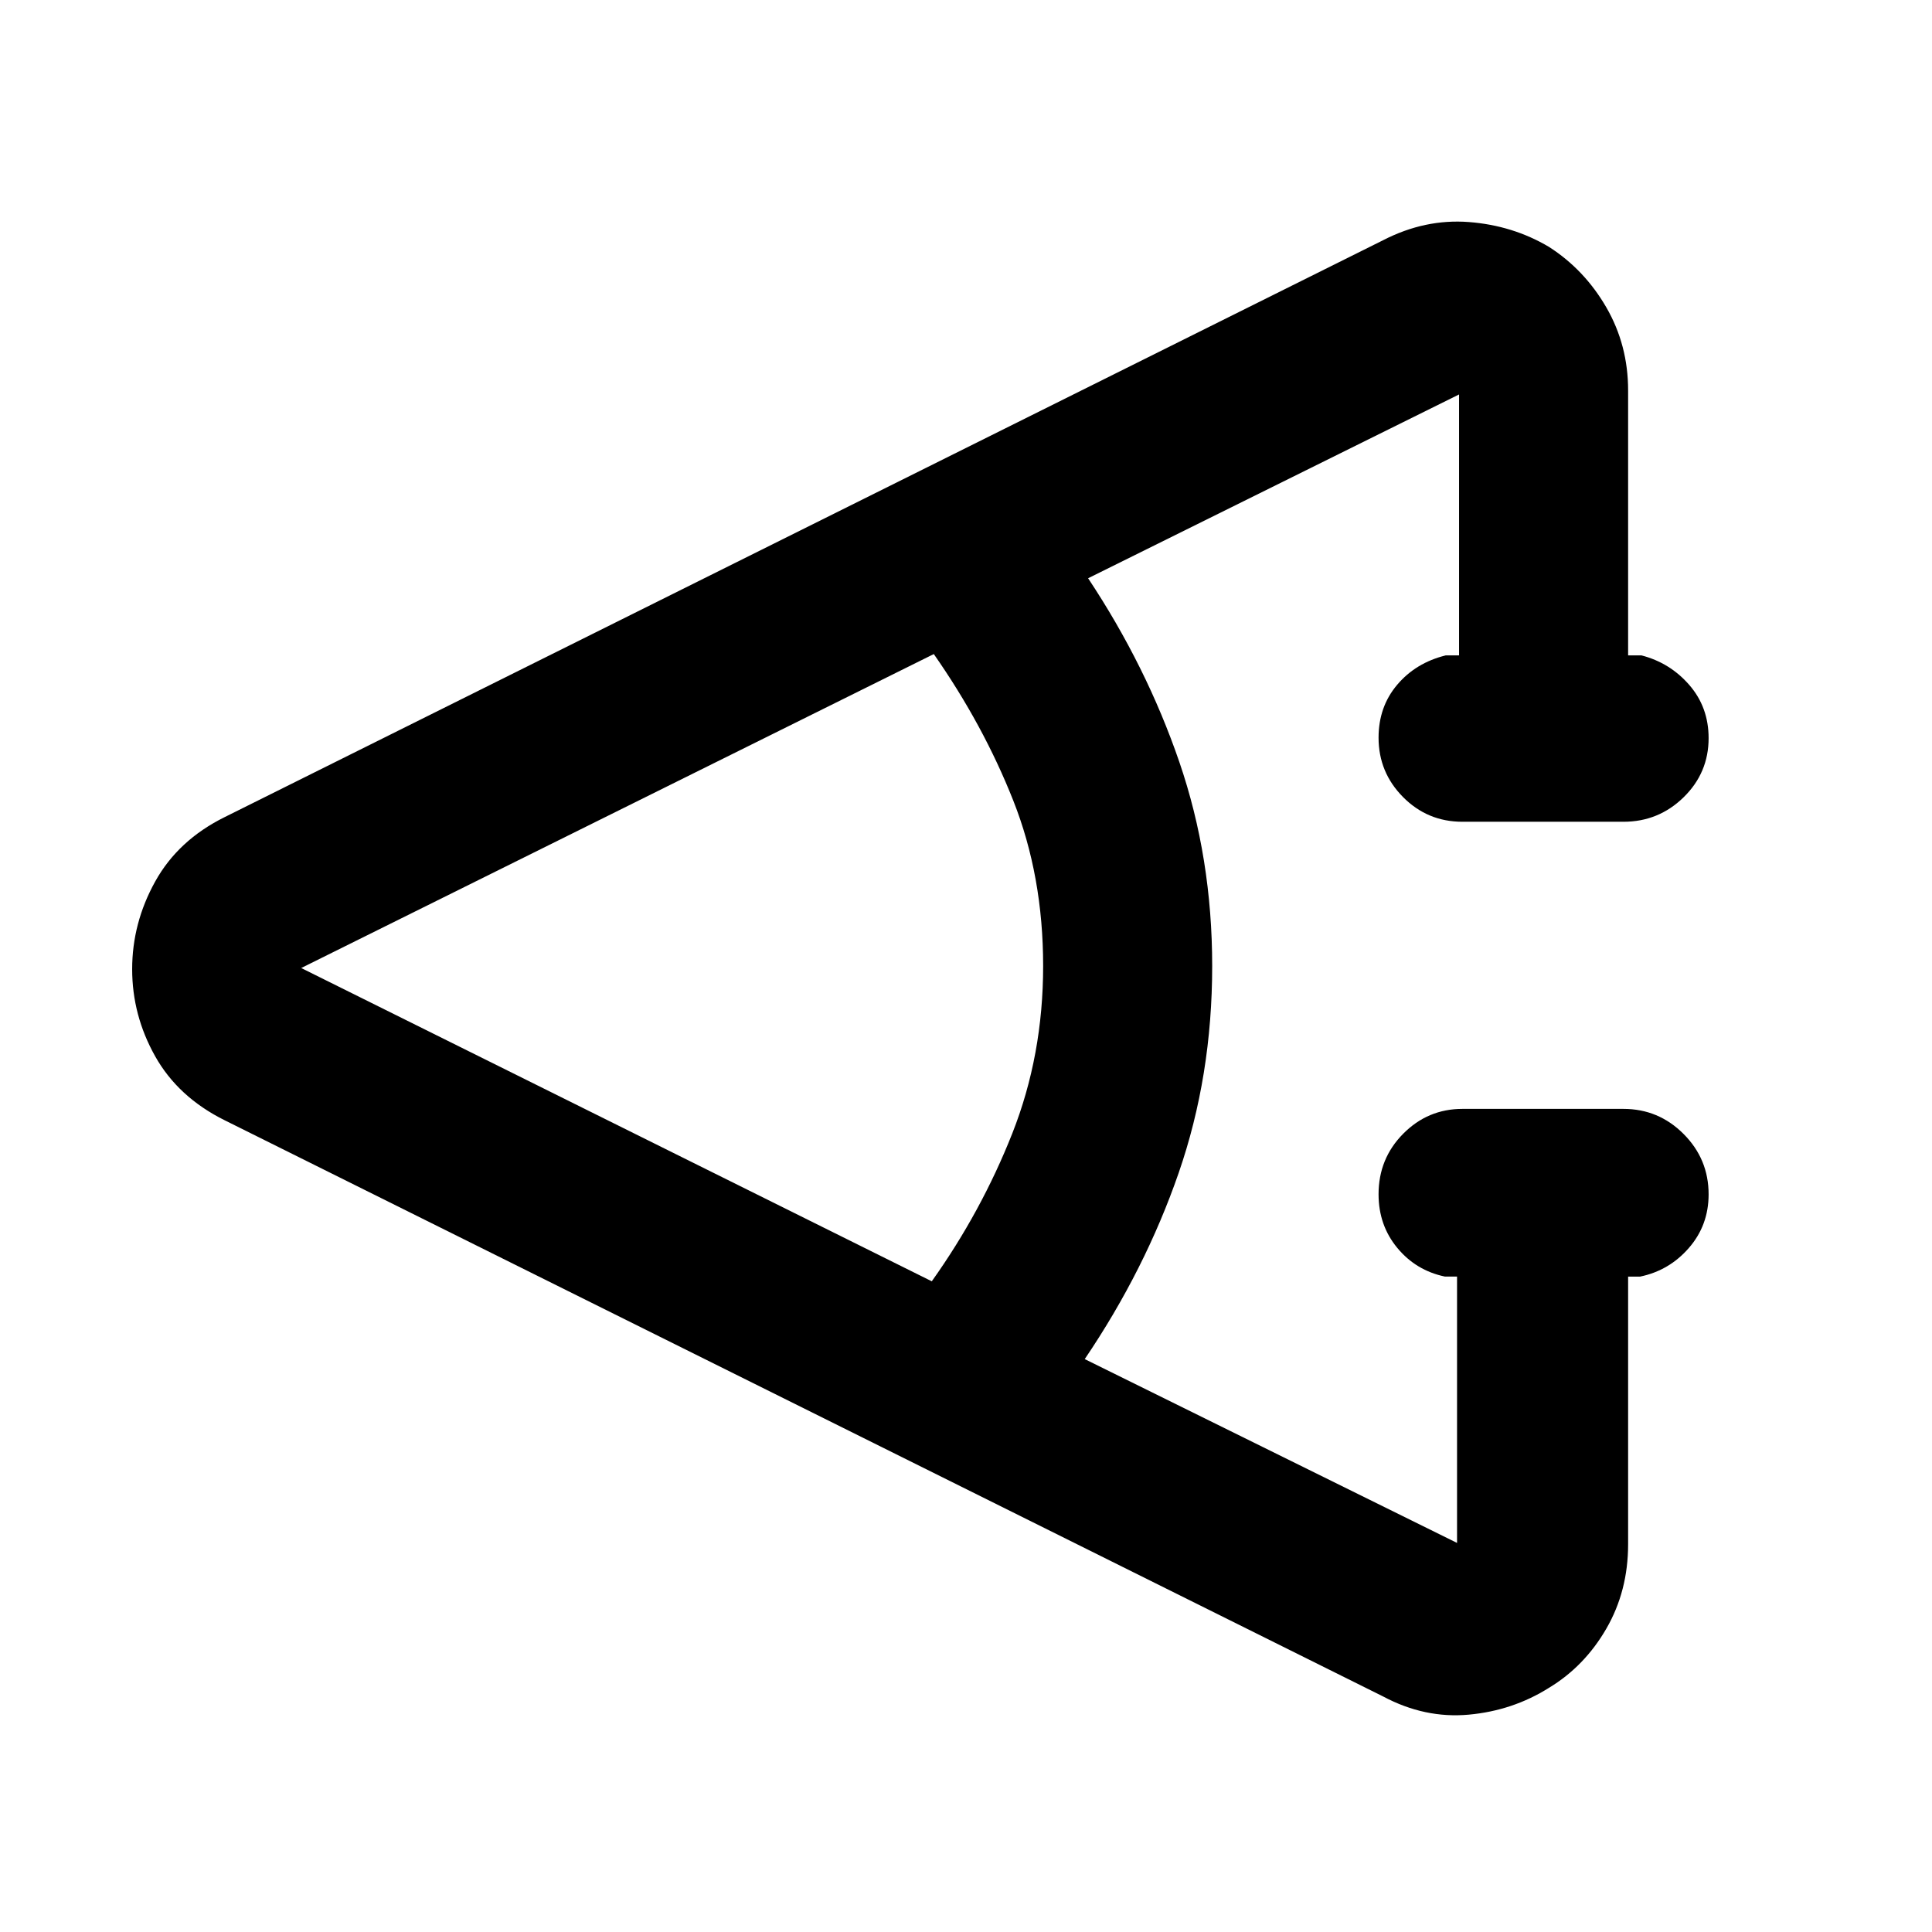 <svg xmlns="http://www.w3.org/2000/svg" height="40" viewBox="0 -960 960 960" width="40"><path d="M687.33-117 111.67-403.33q-23.17-11.5-34.59-31.85-11.41-20.34-11.41-43.25 0-22.9 11.41-43.5Q88.5-542.54 111.67-554l575.66-286.67q20.73-10.66 42.53-9 21.81 1.67 39.81 12.34 17.66 11.33 28.5 30.06Q809-788.54 809-766v131.67h6.67q14.16 3.66 23.75 14.71 9.58 11.04 9.58 26.4 0 17.24-12.43 29.39-12.44 12.16-29.9 12.16h-80q-17.34 0-29.5-12.27Q685-576.22 685-593.45q0-15.37 9.25-26.29 9.25-10.93 24.08-14.59H725V-764l-184.33 91.33q29 43.67 45.33 91.28T602.33-480q0 54.67-16.66 102.83Q569-329 539-284.67l185 91.34v-132.34h-6q-14.38-3-23.69-14.25T685-366.58q0-17.72 12.24-30.07Q709.48-409 726.67-409h80q17.46 0 29.9 12.47Q849-384.07 849-366.55q0 15.37-9.78 26.62-9.77 11.26-24.22 14.26h-6v133q0 23.24-10.83 41.95-10.84 18.72-28.5 29.39-18 11.33-39.84 13.33-21.83 2-42.5-9ZM463-323.33q24.67-34.67 40-73.49 15.33-38.81 15.33-83.18 0-44.67-14.83-82.17T464-635L149.67-479 463-323.33Z"/></svg>